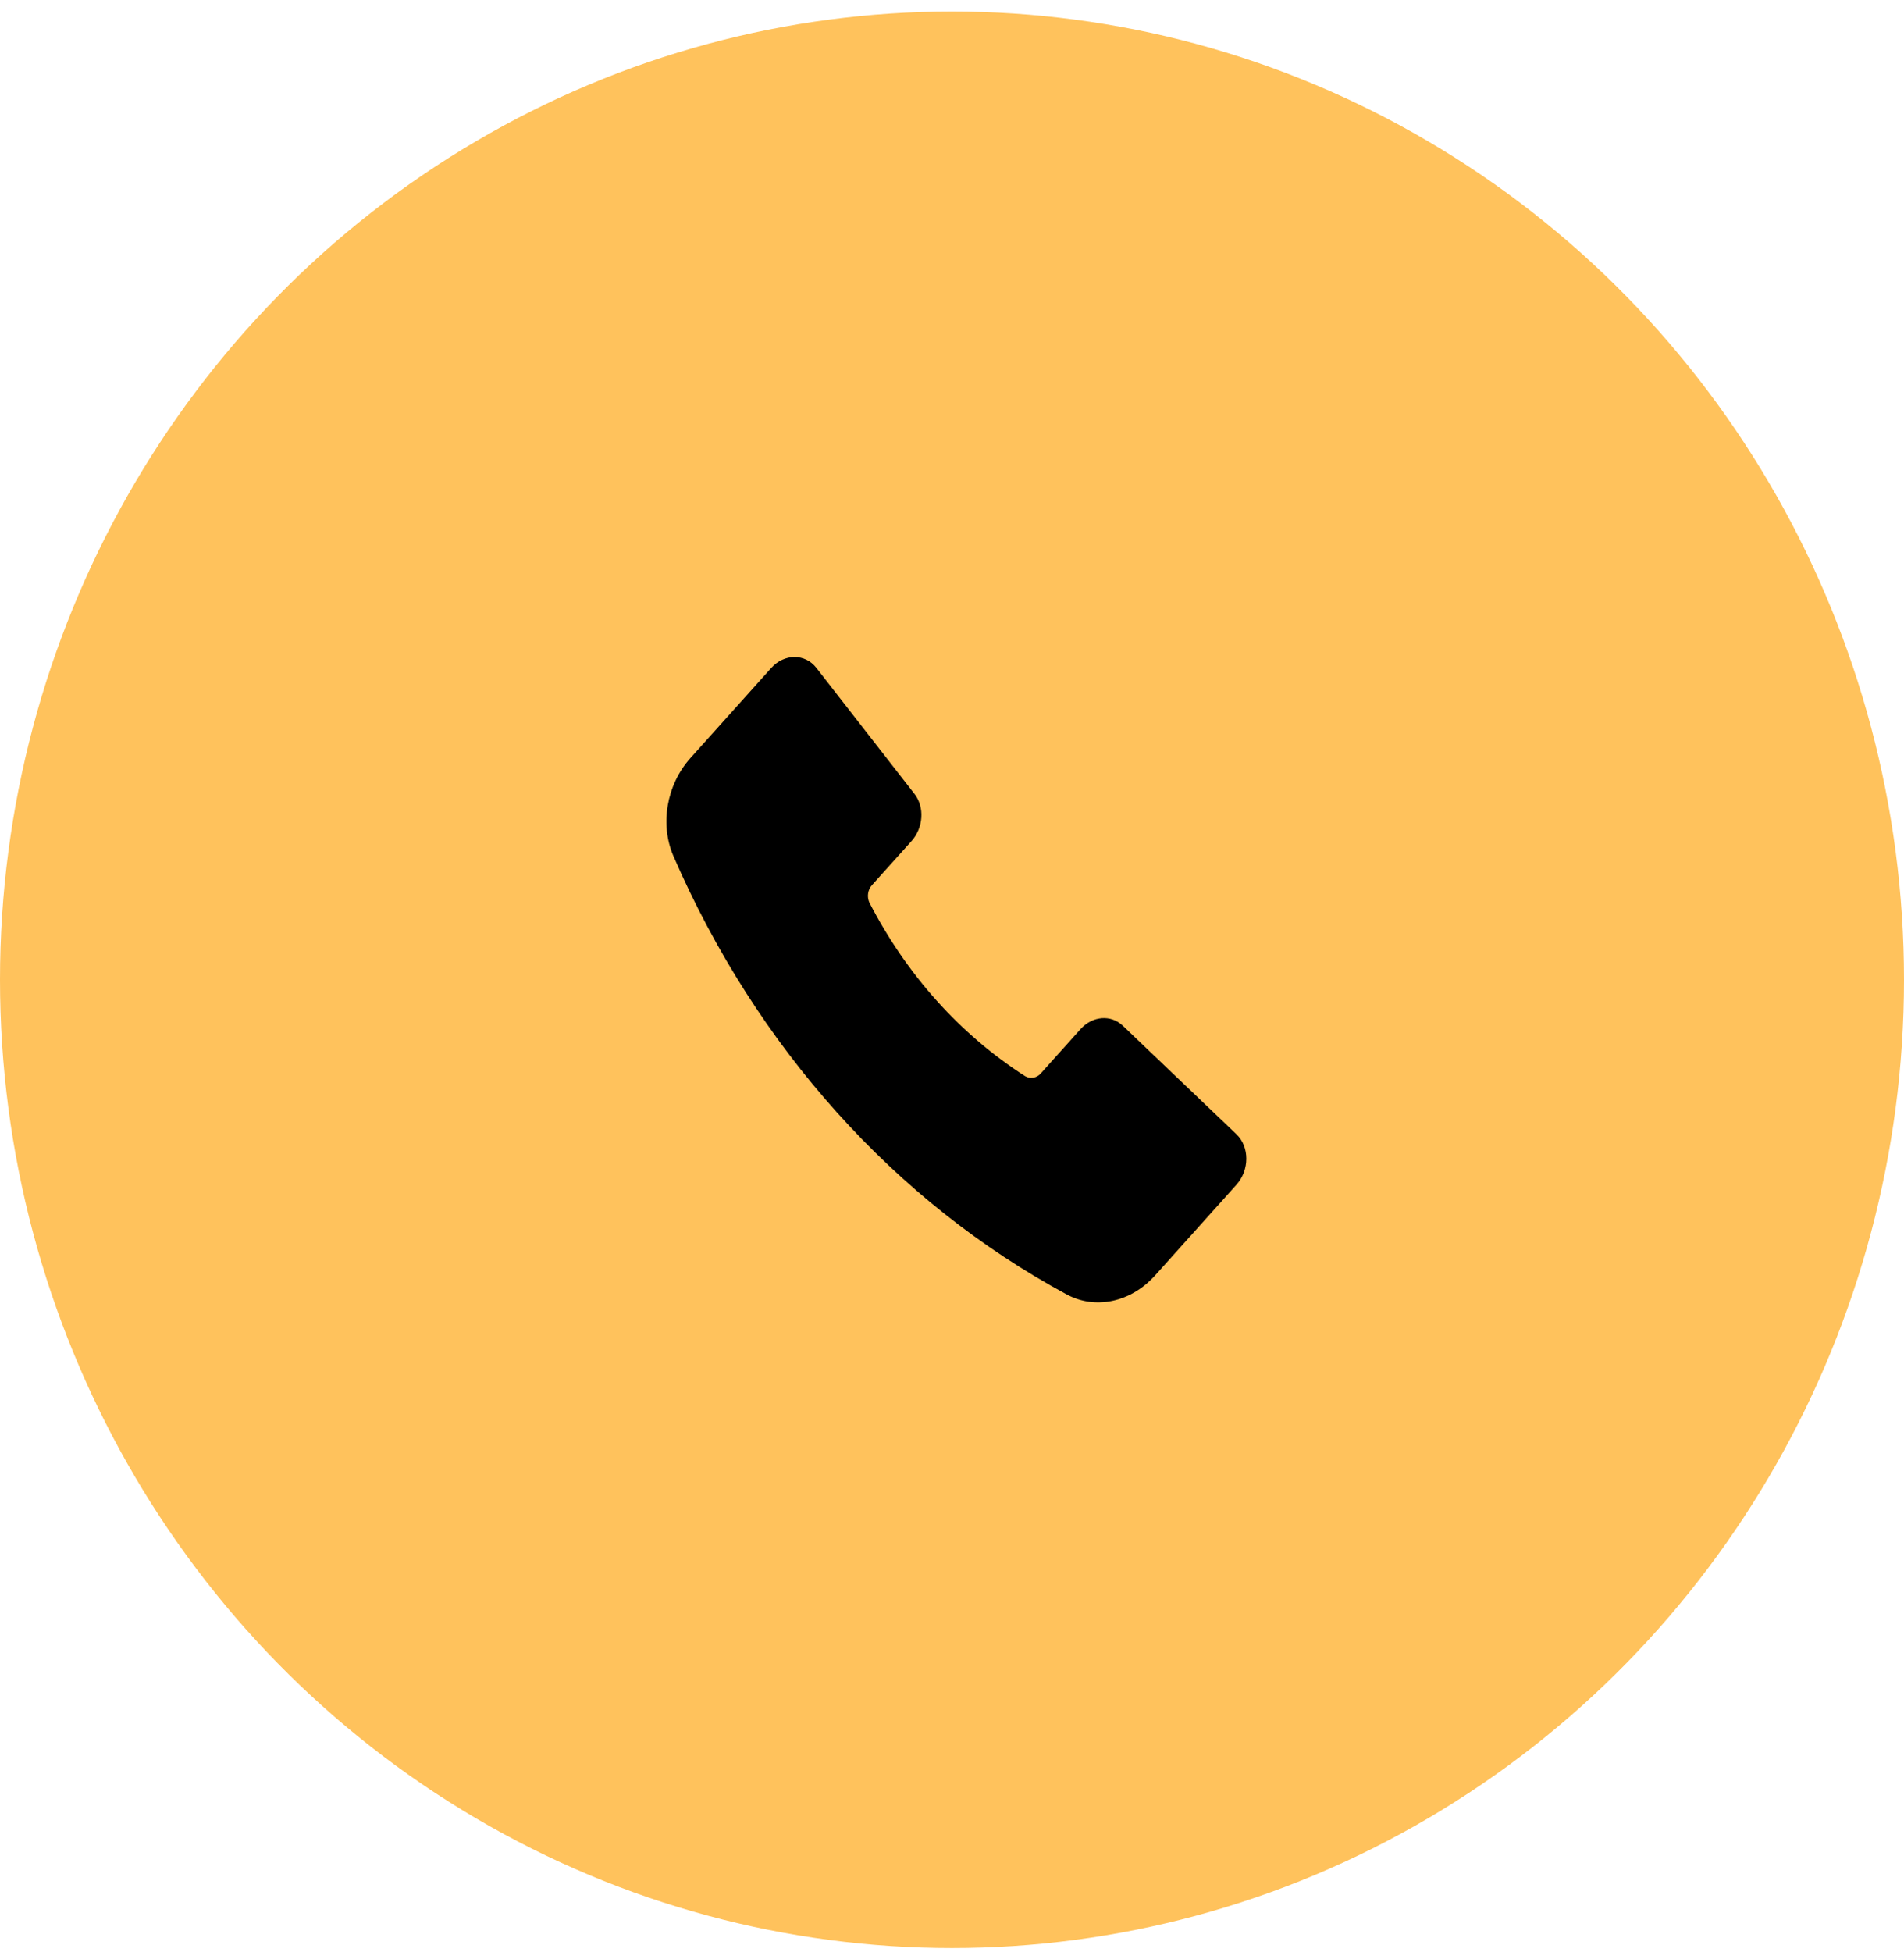 <svg width="120" height="123" viewBox="0 0 120 123" fill="none" xmlns="http://www.w3.org/2000/svg">
<ellipse cx="60" cy="61.726" rx="60" ry="61" fill="#FFC25C"/>
<path d="M57.633 50.013L51.45 42.075C50.738 41.161 49.431 41.165 48.603 42.087L43.519 47.753C42.006 49.438 41.573 51.94 42.448 53.946C47.678 65.99 56.41 75.717 67.231 81.551C69.033 82.524 71.281 82.043 72.794 80.358L77.926 74.639C78.757 73.715 78.759 72.253 77.929 71.46L70.765 64.62C70.016 63.905 68.852 63.998 68.101 64.836L65.608 67.612C65.481 67.761 65.313 67.859 65.13 67.891C64.947 67.924 64.76 67.889 64.598 67.791C60.523 65.181 57.143 61.417 54.802 56.882C54.714 56.7 54.683 56.492 54.712 56.288C54.741 56.085 54.829 55.898 54.963 55.755L57.448 52.989C58.201 52.147 58.283 50.846 57.633 50.011V50.013Z" fill="black"/>
</svg>
